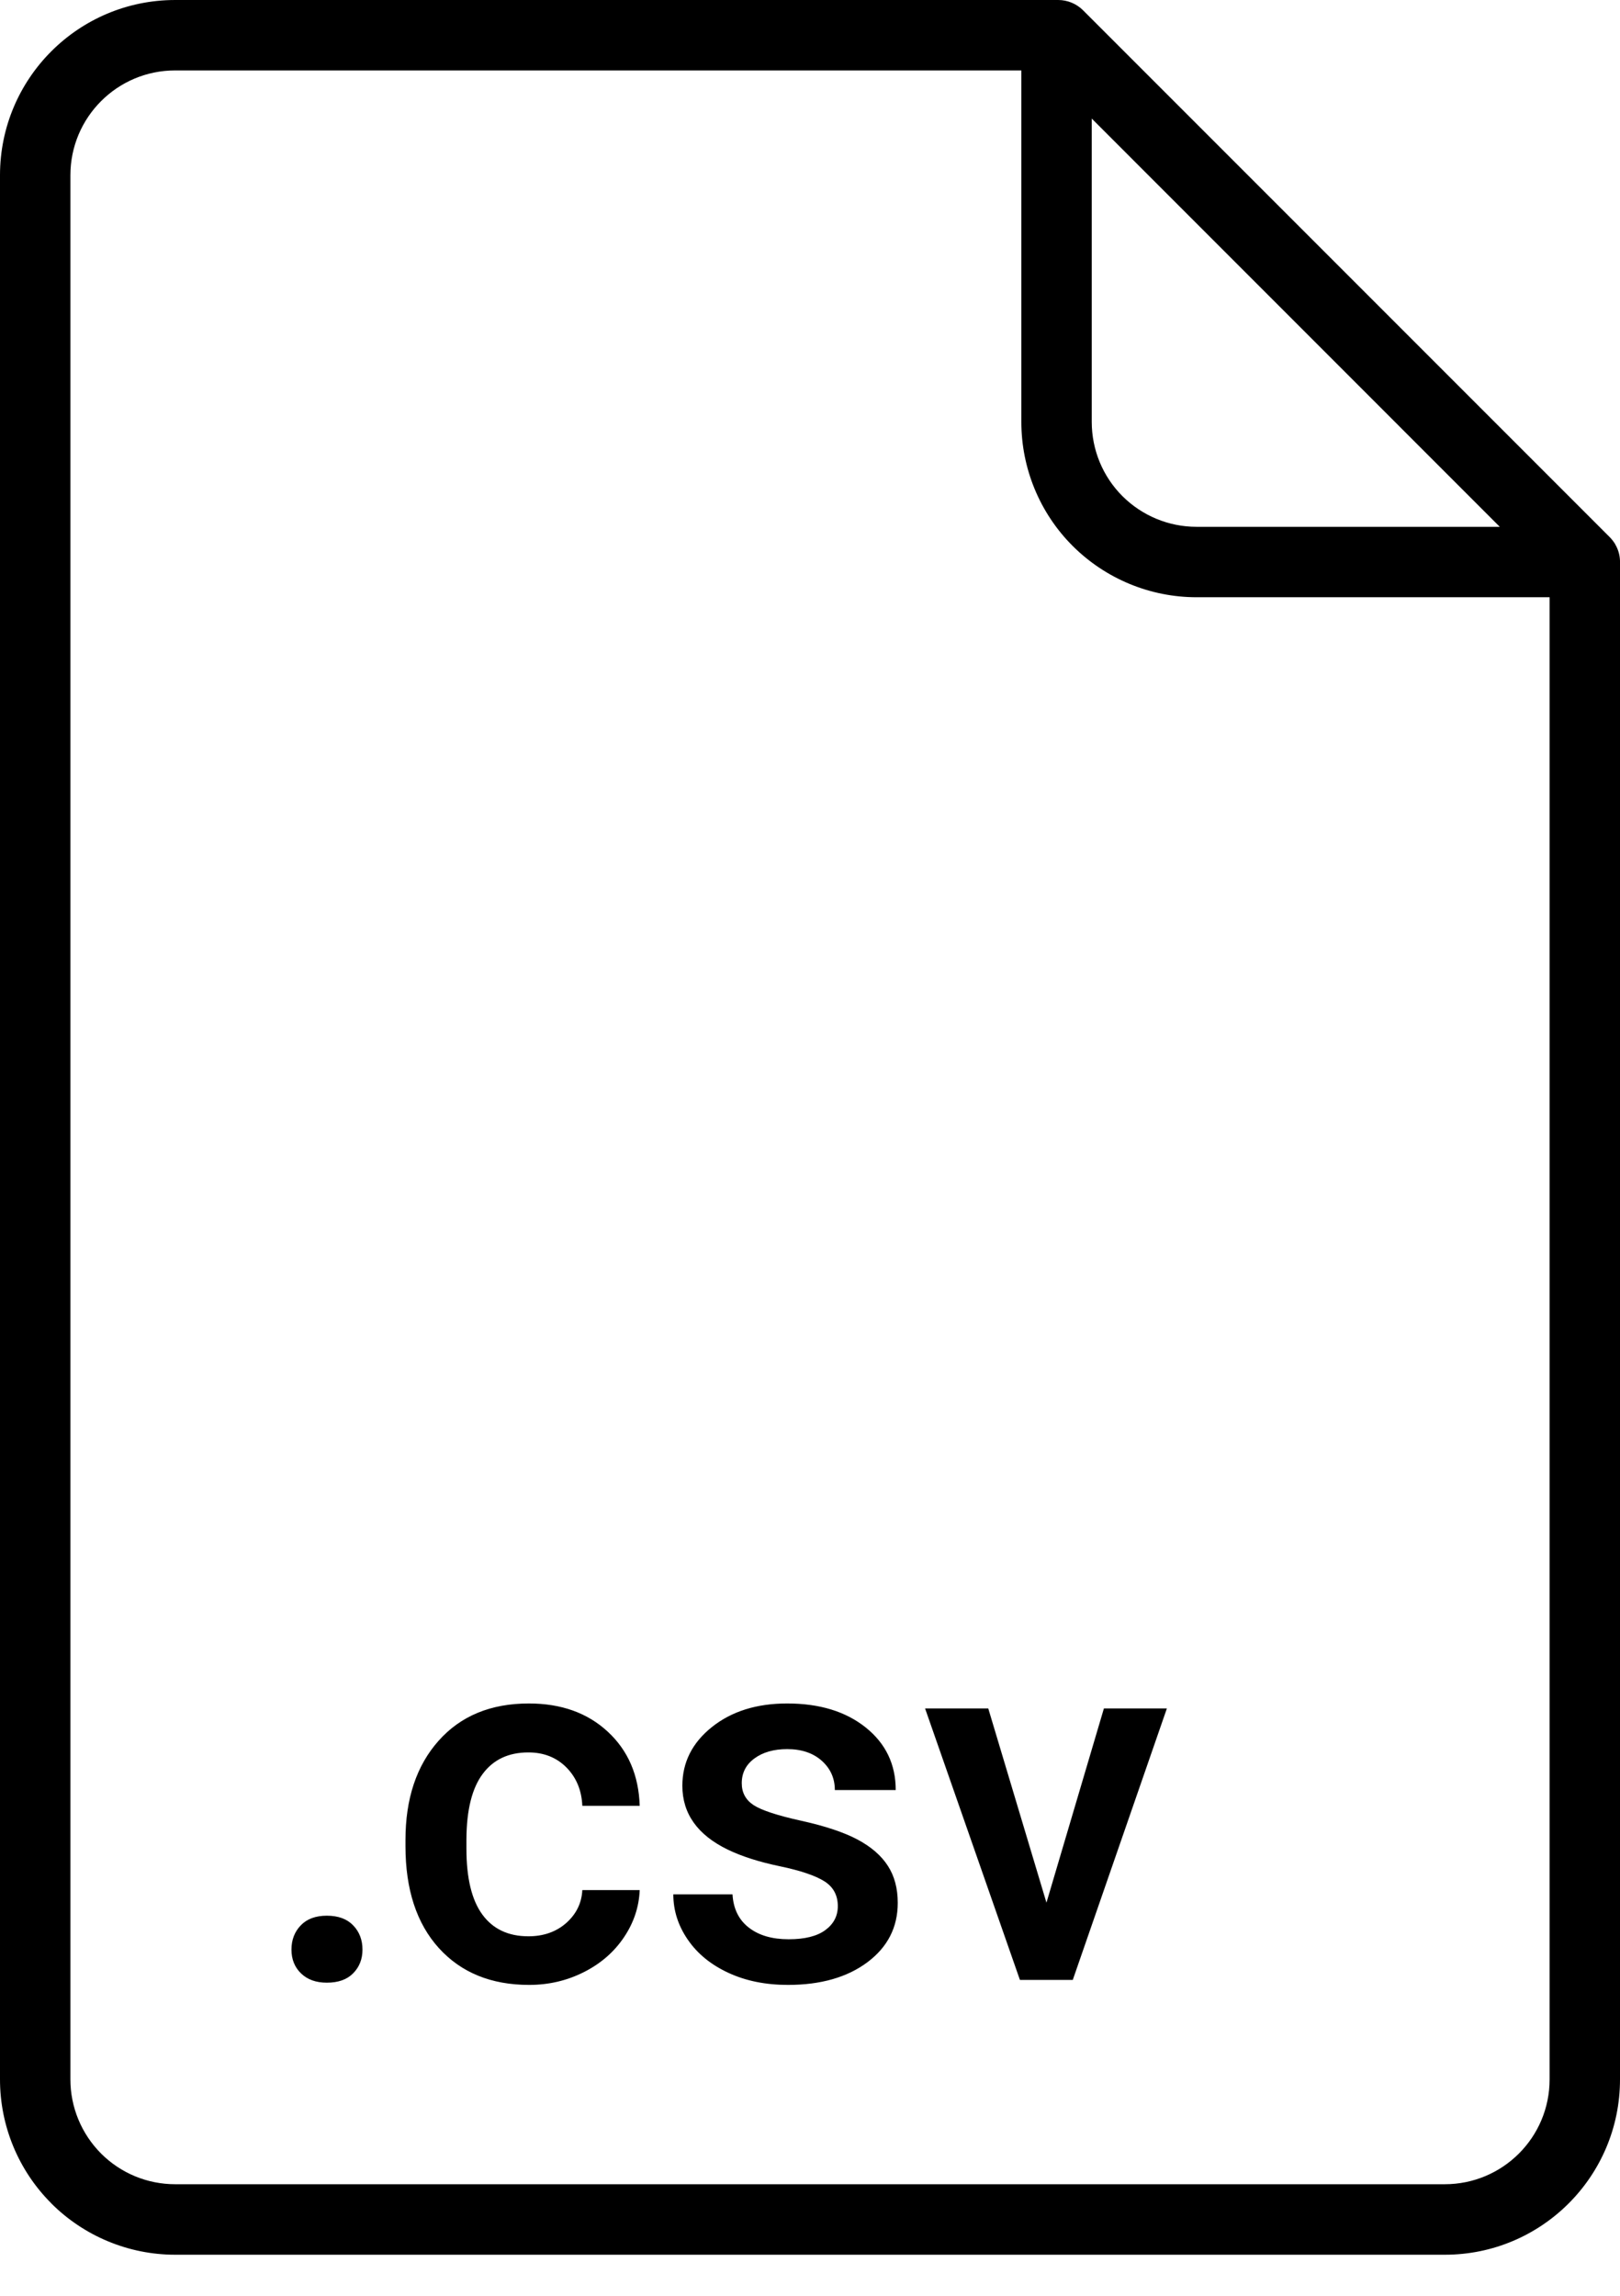 <svg width="24" height="34" viewBox="0 0 24 34" fill="none" xmlns="http://www.w3.org/2000/svg">
<path d="M12.412 28.23C12.412 28.069 12.346 27.946 12.214 27.862C12.081 27.778 11.861 27.703 11.554 27.639C11.247 27.575 10.991 27.493 10.785 27.394C10.334 27.176 10.109 26.86 10.109 26.447C10.109 26.1 10.255 25.81 10.547 25.577C10.839 25.344 11.211 25.228 11.662 25.228C12.142 25.228 12.53 25.347 12.826 25.584C13.123 25.822 13.27 26.131 13.27 26.51H12.368C12.368 26.336 12.303 26.192 12.175 26.077C12.046 25.962 11.875 25.904 11.662 25.904C11.464 25.904 11.302 25.95 11.177 26.042C11.052 26.133 10.989 26.256 10.989 26.409C10.989 26.548 11.047 26.656 11.164 26.733C11.28 26.809 11.516 26.887 11.87 26.965C12.224 27.043 12.502 27.136 12.704 27.243C12.906 27.351 13.056 27.481 13.153 27.632C13.251 27.783 13.3 27.966 13.3 28.181C13.3 28.543 13.15 28.836 12.851 29.06C12.551 29.284 12.158 29.396 11.673 29.396C11.344 29.396 11.05 29.337 10.793 29.218C10.535 29.099 10.334 28.936 10.191 28.728C10.047 28.52 9.975 28.295 9.975 28.055H10.852C10.864 28.268 10.945 28.432 11.093 28.547C11.242 28.663 11.439 28.72 11.684 28.72C11.922 28.72 12.103 28.675 12.226 28.585C12.35 28.494 12.412 28.376 12.412 28.23ZM7.828 28.676C8.053 28.676 8.24 28.61 8.389 28.479C8.537 28.347 8.617 28.185 8.627 27.992H9.477C9.467 28.242 9.389 28.476 9.243 28.692C9.097 28.909 8.899 29.081 8.649 29.207C8.399 29.333 8.129 29.396 7.839 29.396C7.277 29.396 6.831 29.214 6.501 28.85C6.172 28.486 6.007 27.983 6.007 27.342V27.249C6.007 26.637 6.171 26.147 6.498 25.78C6.825 25.412 7.271 25.228 7.835 25.228C8.313 25.228 8.703 25.367 9.004 25.646C9.305 25.924 9.463 26.291 9.477 26.744H8.627C8.617 26.513 8.538 26.324 8.391 26.175C8.243 26.027 8.056 25.953 7.828 25.953C7.535 25.953 7.31 26.058 7.152 26.27C6.993 26.482 6.913 26.803 6.91 27.234V27.379C6.91 27.815 6.989 28.14 7.146 28.354C7.303 28.569 7.531 28.676 7.828 28.676ZM4.842 28.371C5.011 28.371 5.141 28.419 5.232 28.514C5.324 28.609 5.37 28.729 5.37 28.873C5.37 29.014 5.324 29.131 5.232 29.224C5.141 29.317 5.011 29.363 4.842 29.363C4.681 29.363 4.554 29.317 4.459 29.225C4.365 29.134 4.318 29.016 4.318 28.873C4.318 28.729 4.364 28.609 4.456 28.514C4.547 28.419 4.676 28.371 4.842 28.371ZM15.503 28.178L16.354 25.302H17.287L15.893 29.322H15.11L13.705 25.302H14.641L15.503 28.178Z" fill="black"/>
<path fill-rule="evenodd" clip-rule="evenodd" d="M15.652 2.16379e-05H2.595C1.162 2.16379e-05 0 1.162 0 2.595V30.796C0 31.485 0.273 32.144 0.76 32.631C0.76 32.631 0.76 32.632 0.76 32.632C1.247 33.118 1.907 33.392 2.595 33.392H21.405C22.838 33.392 24 32.23 24 30.796V8.326C24 8.322 24 8.317 24 8.312L24 8.31L24 8.308L24 8.306L24 8.305C23.997 8.217 23.972 8.134 23.93 8.063L23.93 8.062L23.929 8.06L23.928 8.058L23.927 8.056C23.905 8.02 23.878 7.986 23.847 7.954L16.046 0.153C15.948 0.055 15.815 0 15.677 0H15.652V2.88506e-05L15.652 2.16379e-05ZM15.131 1.043H2.595C1.738 1.043 1.043 1.738 1.043 2.595V30.796C1.043 31.208 1.207 31.602 1.498 31.894C1.789 32.185 2.183 32.348 2.595 32.348H21.404C22.262 32.348 22.957 31.654 22.957 30.796V8.845H17.726C17.038 8.845 16.378 8.571 15.891 8.085C15.891 8.085 15.891 8.085 15.89 8.084C15.404 7.598 15.131 6.937 15.131 6.249V1.043L15.131 1.043ZM16.174 1.756L22.219 7.802H17.726C17.314 7.802 16.92 7.638 16.628 7.347C16.337 7.056 16.174 6.661 16.174 6.249V1.756Z" fill="black"/>
</svg>
